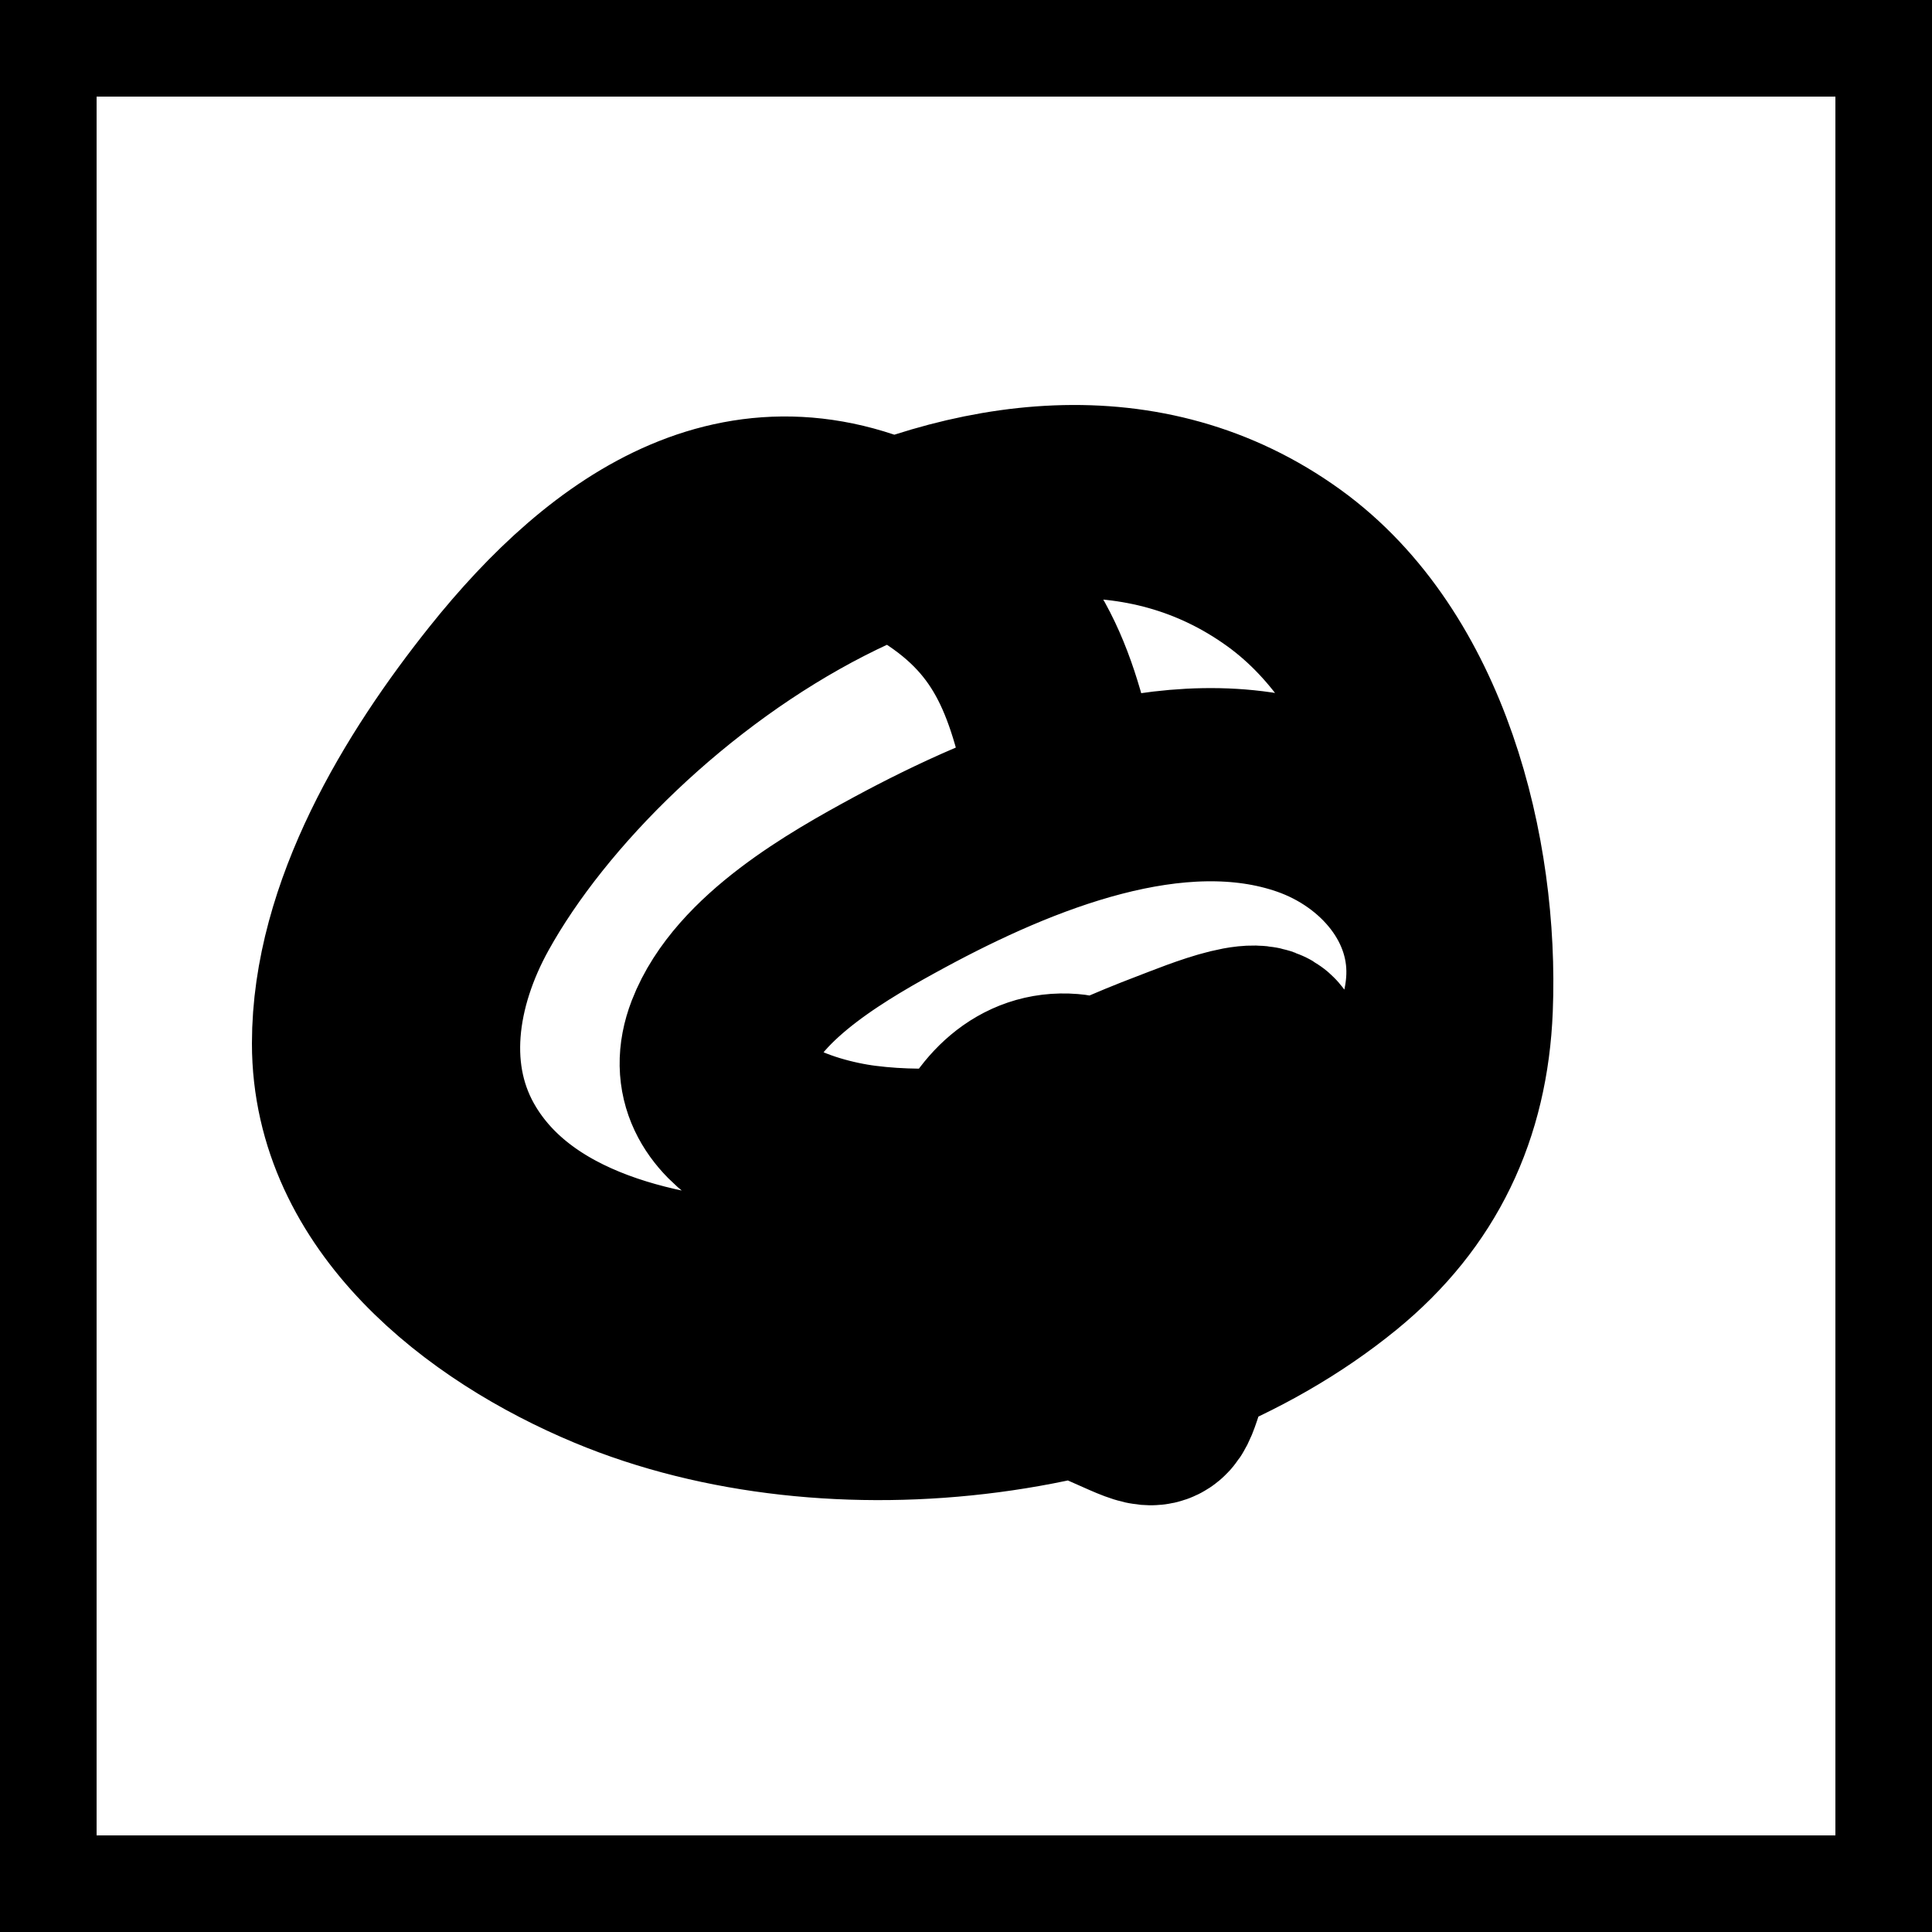 <svg width="20" height="20" viewBox="0 0 20 20" fill="none" xmlns="http://www.w3.org/2000/svg">
<rect x="0.5" y="0.5" width="19" height="19" stroke="black"/>
<path d="M10.98 7.971C10.758 6.939 10.481 6.246 9.495 5.696C7.76 4.728 6.331 5.73 5.228 7.111C4.426 8.116 3.608 9.457 3.608 10.801C3.608 12.373 5.014 13.462 6.329 14.011C8.627 14.971 11.88 14.578 13.824 12.991C14.631 12.332 15.033 11.482 15.075 10.435C15.138 8.857 14.644 6.856 13.29 5.879C10.427 3.812 6.199 6.835 4.804 9.353C4.356 10.161 4.188 11.154 4.698 11.985C5.411 13.148 7.002 13.425 8.237 13.455C9.638 13.489 11.122 13.298 12.431 12.782C13.492 12.365 14.828 11.47 14.932 10.201C15.005 9.309 14.363 8.568 13.546 8.285C12.162 7.805 10.515 8.483 9.312 9.133C8.692 9.469 7.75 10.001 7.473 10.717C7.137 11.587 8.329 11.948 8.936 12.025C9.684 12.121 10.482 12.023 11.214 11.861C11.616 11.772 13.007 11.49 13.122 10.932C13.19 10.604 12.437 10.923 12.124 11.042C11.336 11.341 10.499 11.751 9.89 12.347C9.694 12.539 9.317 12.956 9.415 13.287C9.517 13.632 10.197 13.387 10.373 13.294C10.757 13.091 11.002 12.731 11.173 12.344C11.275 12.113 11.587 11.328 11.078 11.287C10.142 11.211 9.776 12.657 10.08 13.316C10.361 13.925 11.103 14.257 11.678 14.508C12 14.649 11.995 14.598 12.098 14.289" stroke="black" stroke-width="2" stroke-linecap="round"/>
</svg>
